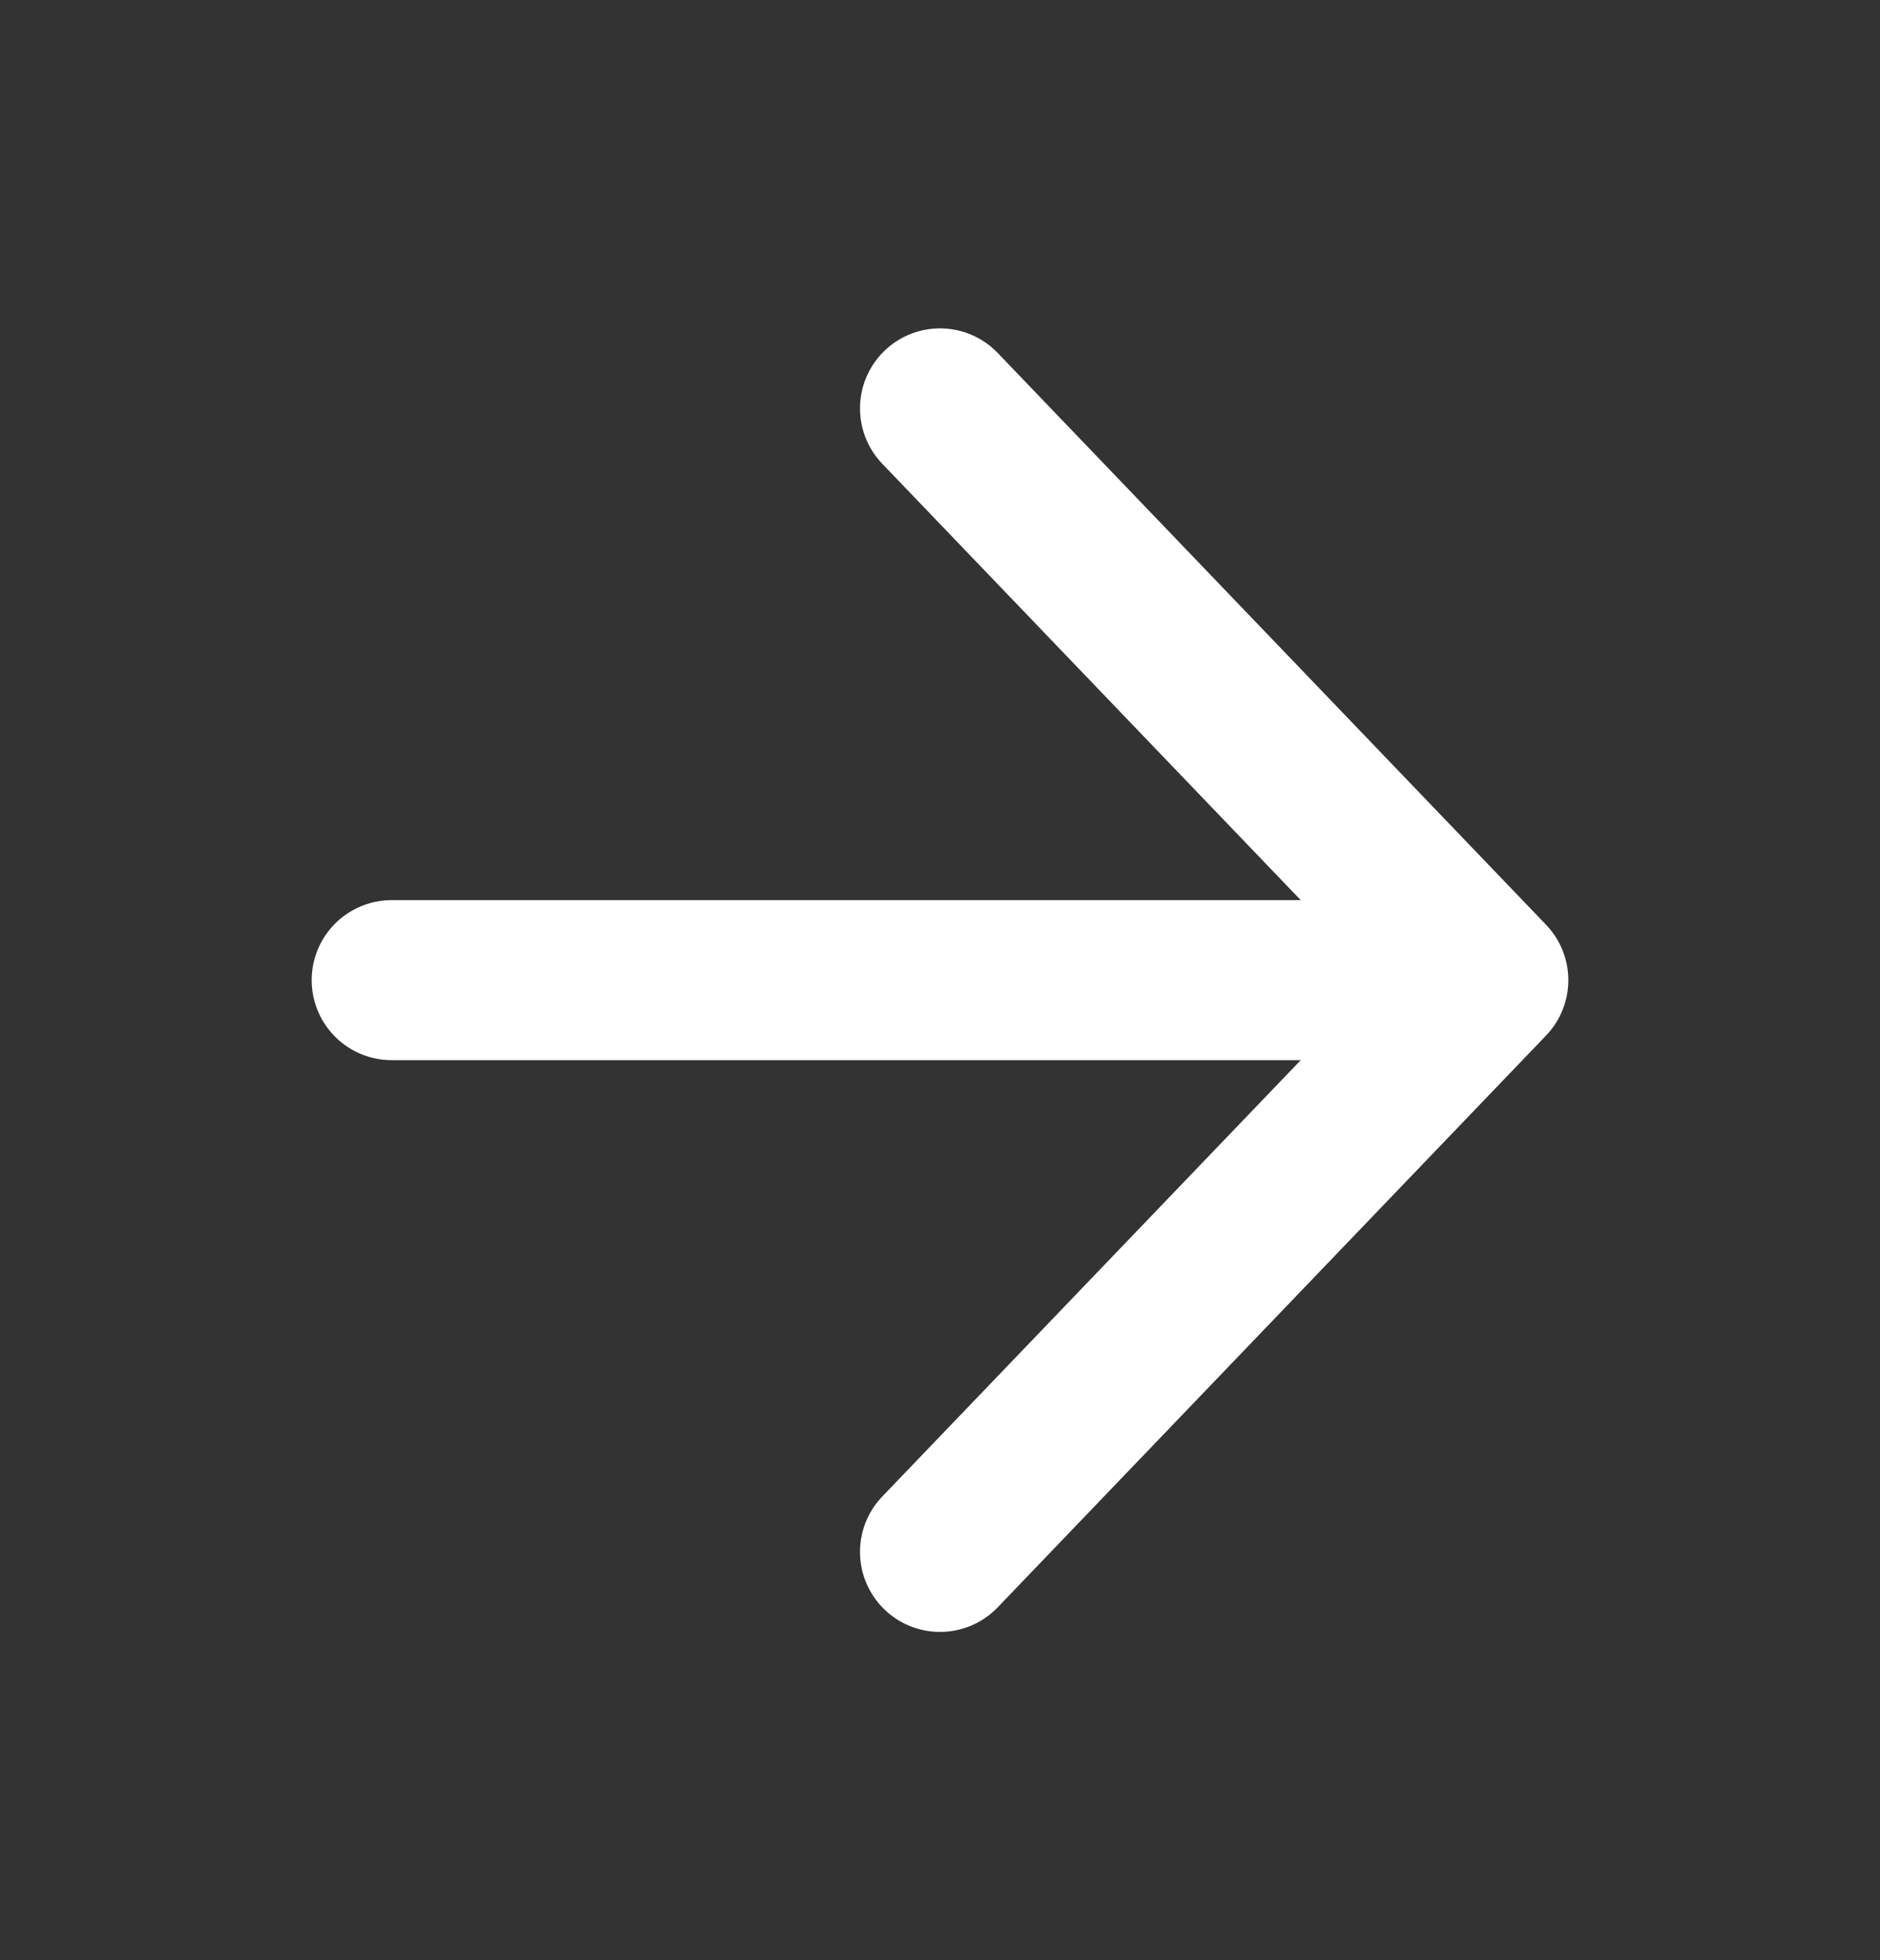 <svg width="47" height="49" viewBox="0 0 47 49" fill="none" xmlns="http://www.w3.org/2000/svg">
<rect x="0" y="0" width="47" height="49" fill="#333333" stroke="none"/>
<path d="M9.792 24.5H37.208M37.208 24.5L23.5 10.208M37.208 24.5L23.5 38.792" stroke="white" stroke-width="4" stroke-linecap="round" stroke-linejoin="round"/>
</svg>
